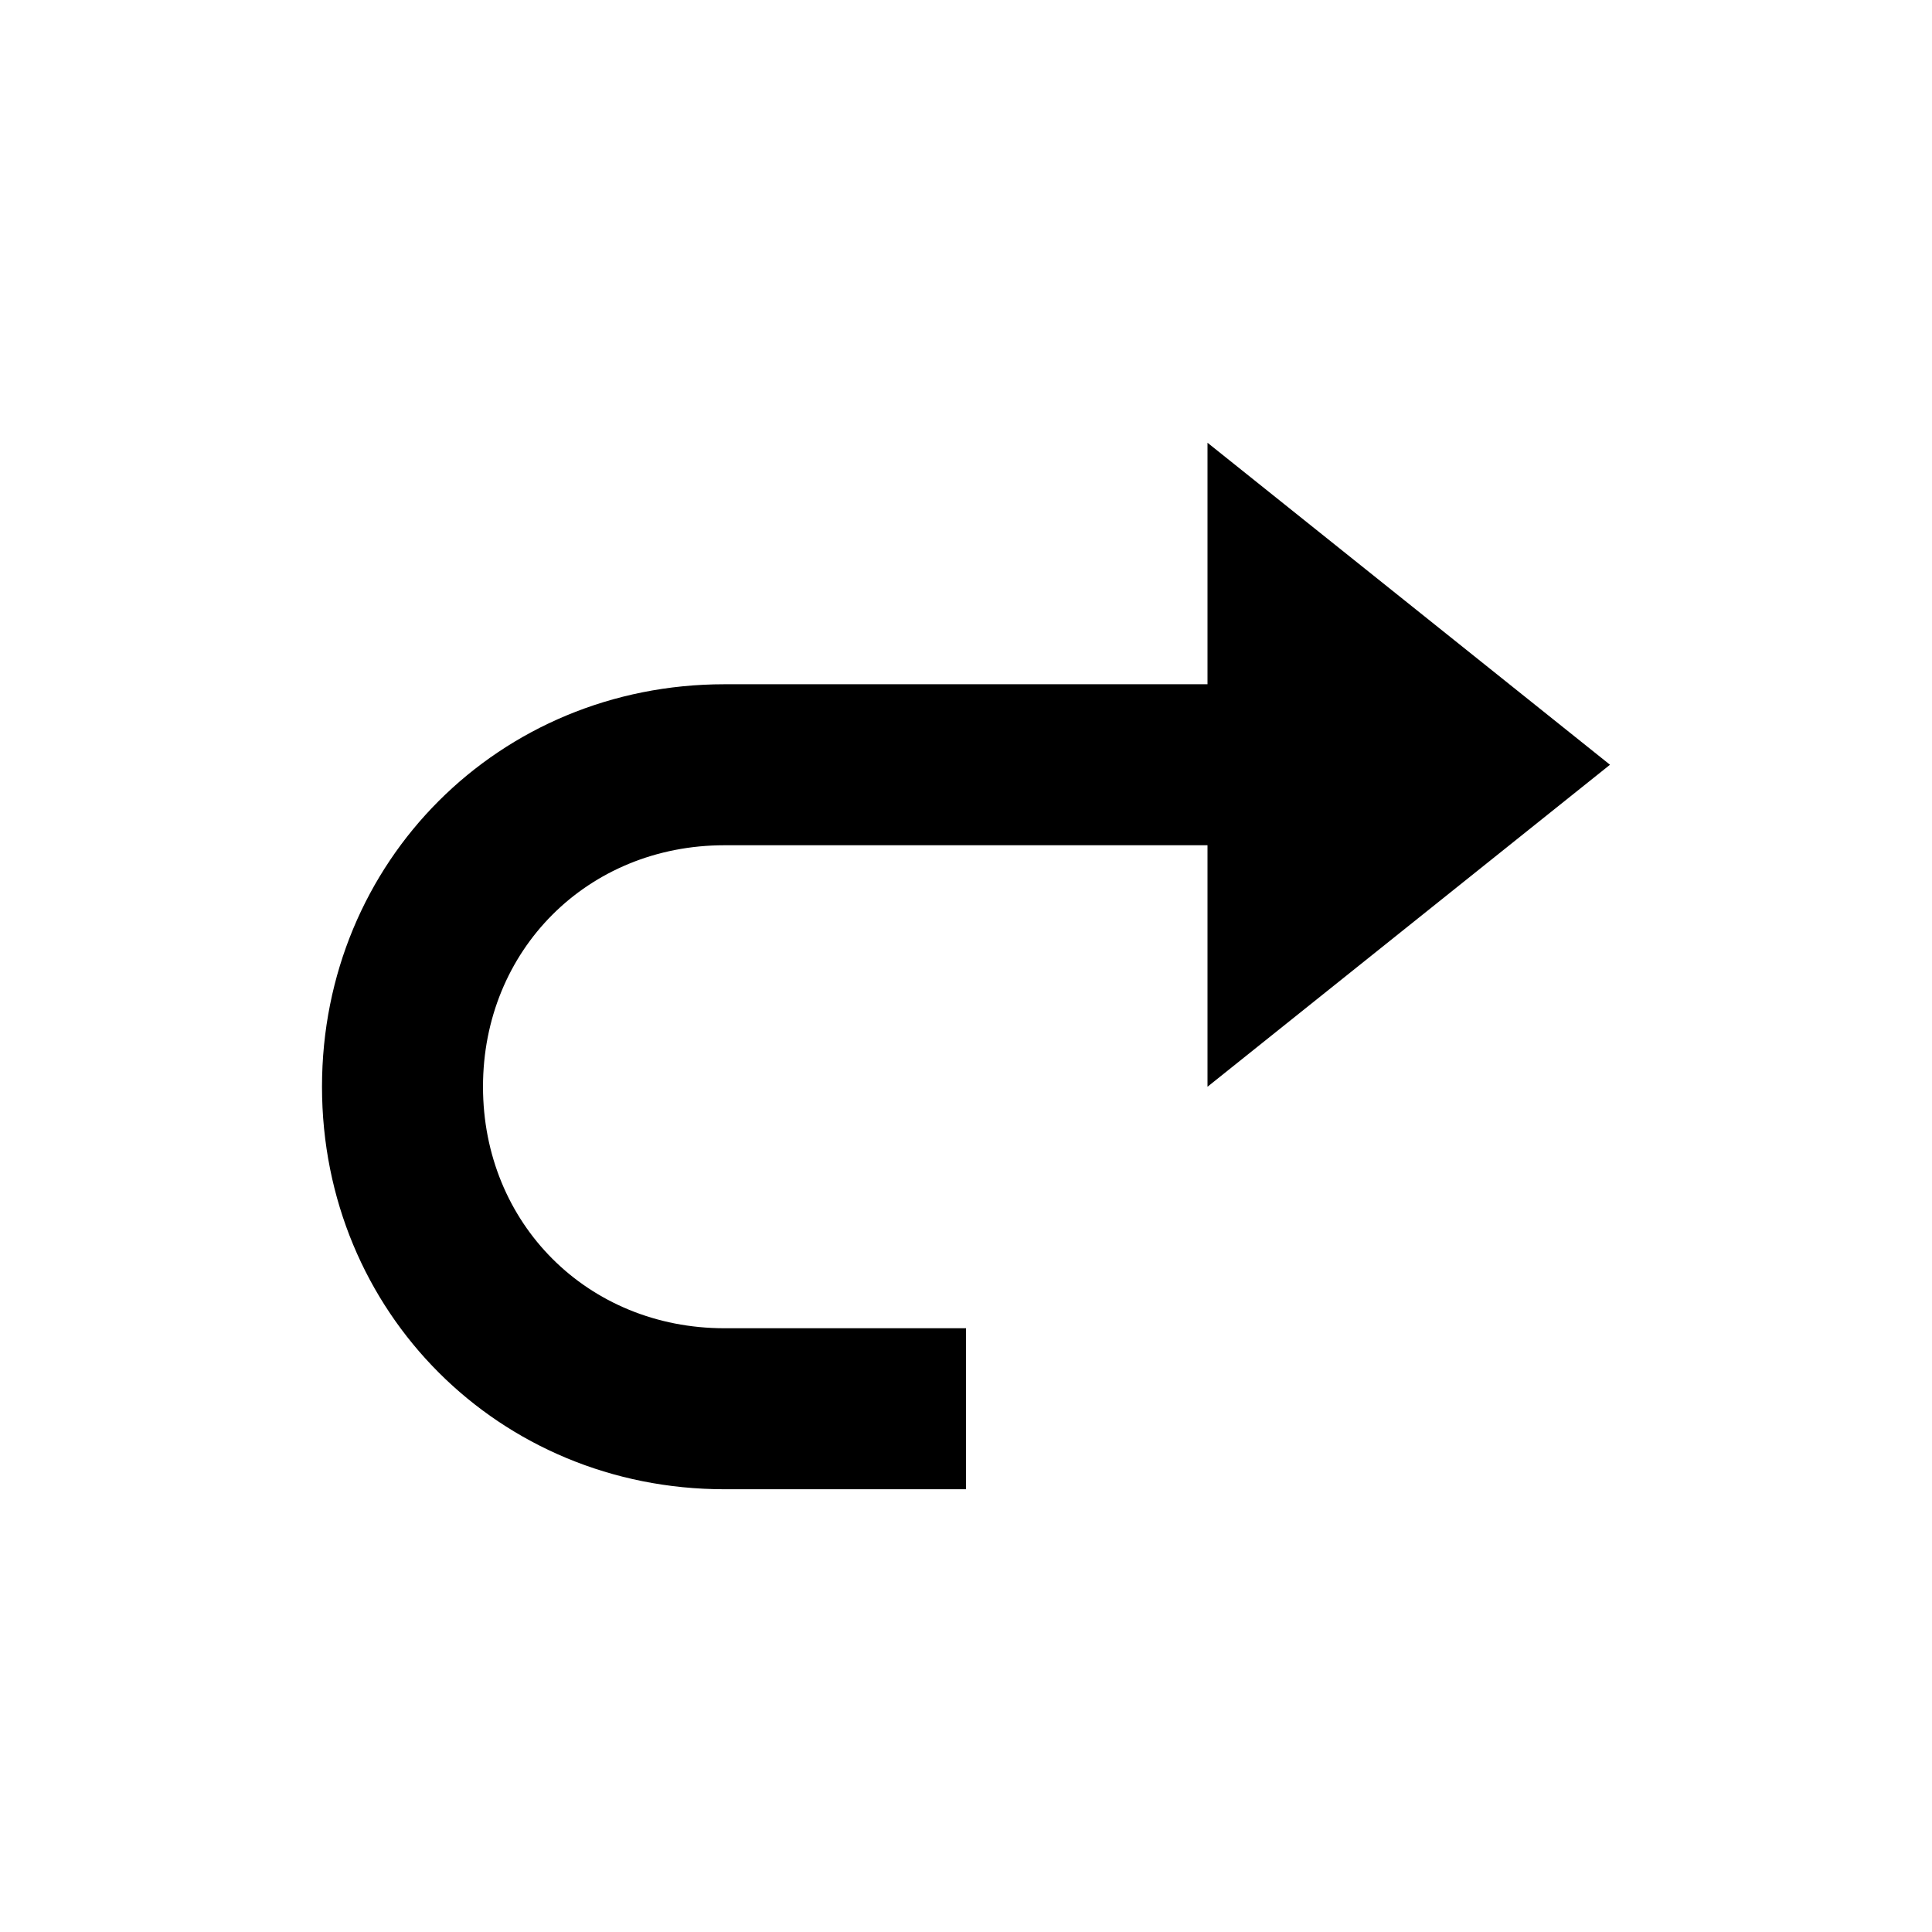 <?xml version="1.0" encoding="UTF-8"?>
<svg id="Layer_1" xmlns="http://www.w3.org/2000/svg" version="1.1" viewBox="0 0 24 24">
  <!-- Generator: Adobe Illustrator 29.3.1, SVG Export Plug-In . SVG Version: 2.1.0 Build 151)  -->
  <path d="M15,10.5h-6c-1.7,0-3,1.3-3,3s1.3,3,3,3h3v2h-3c-2.8,0-5-2.2-5-5s2.2-5,5-5h6v-3l5,4-5,4v-3Z"/>
</svg>